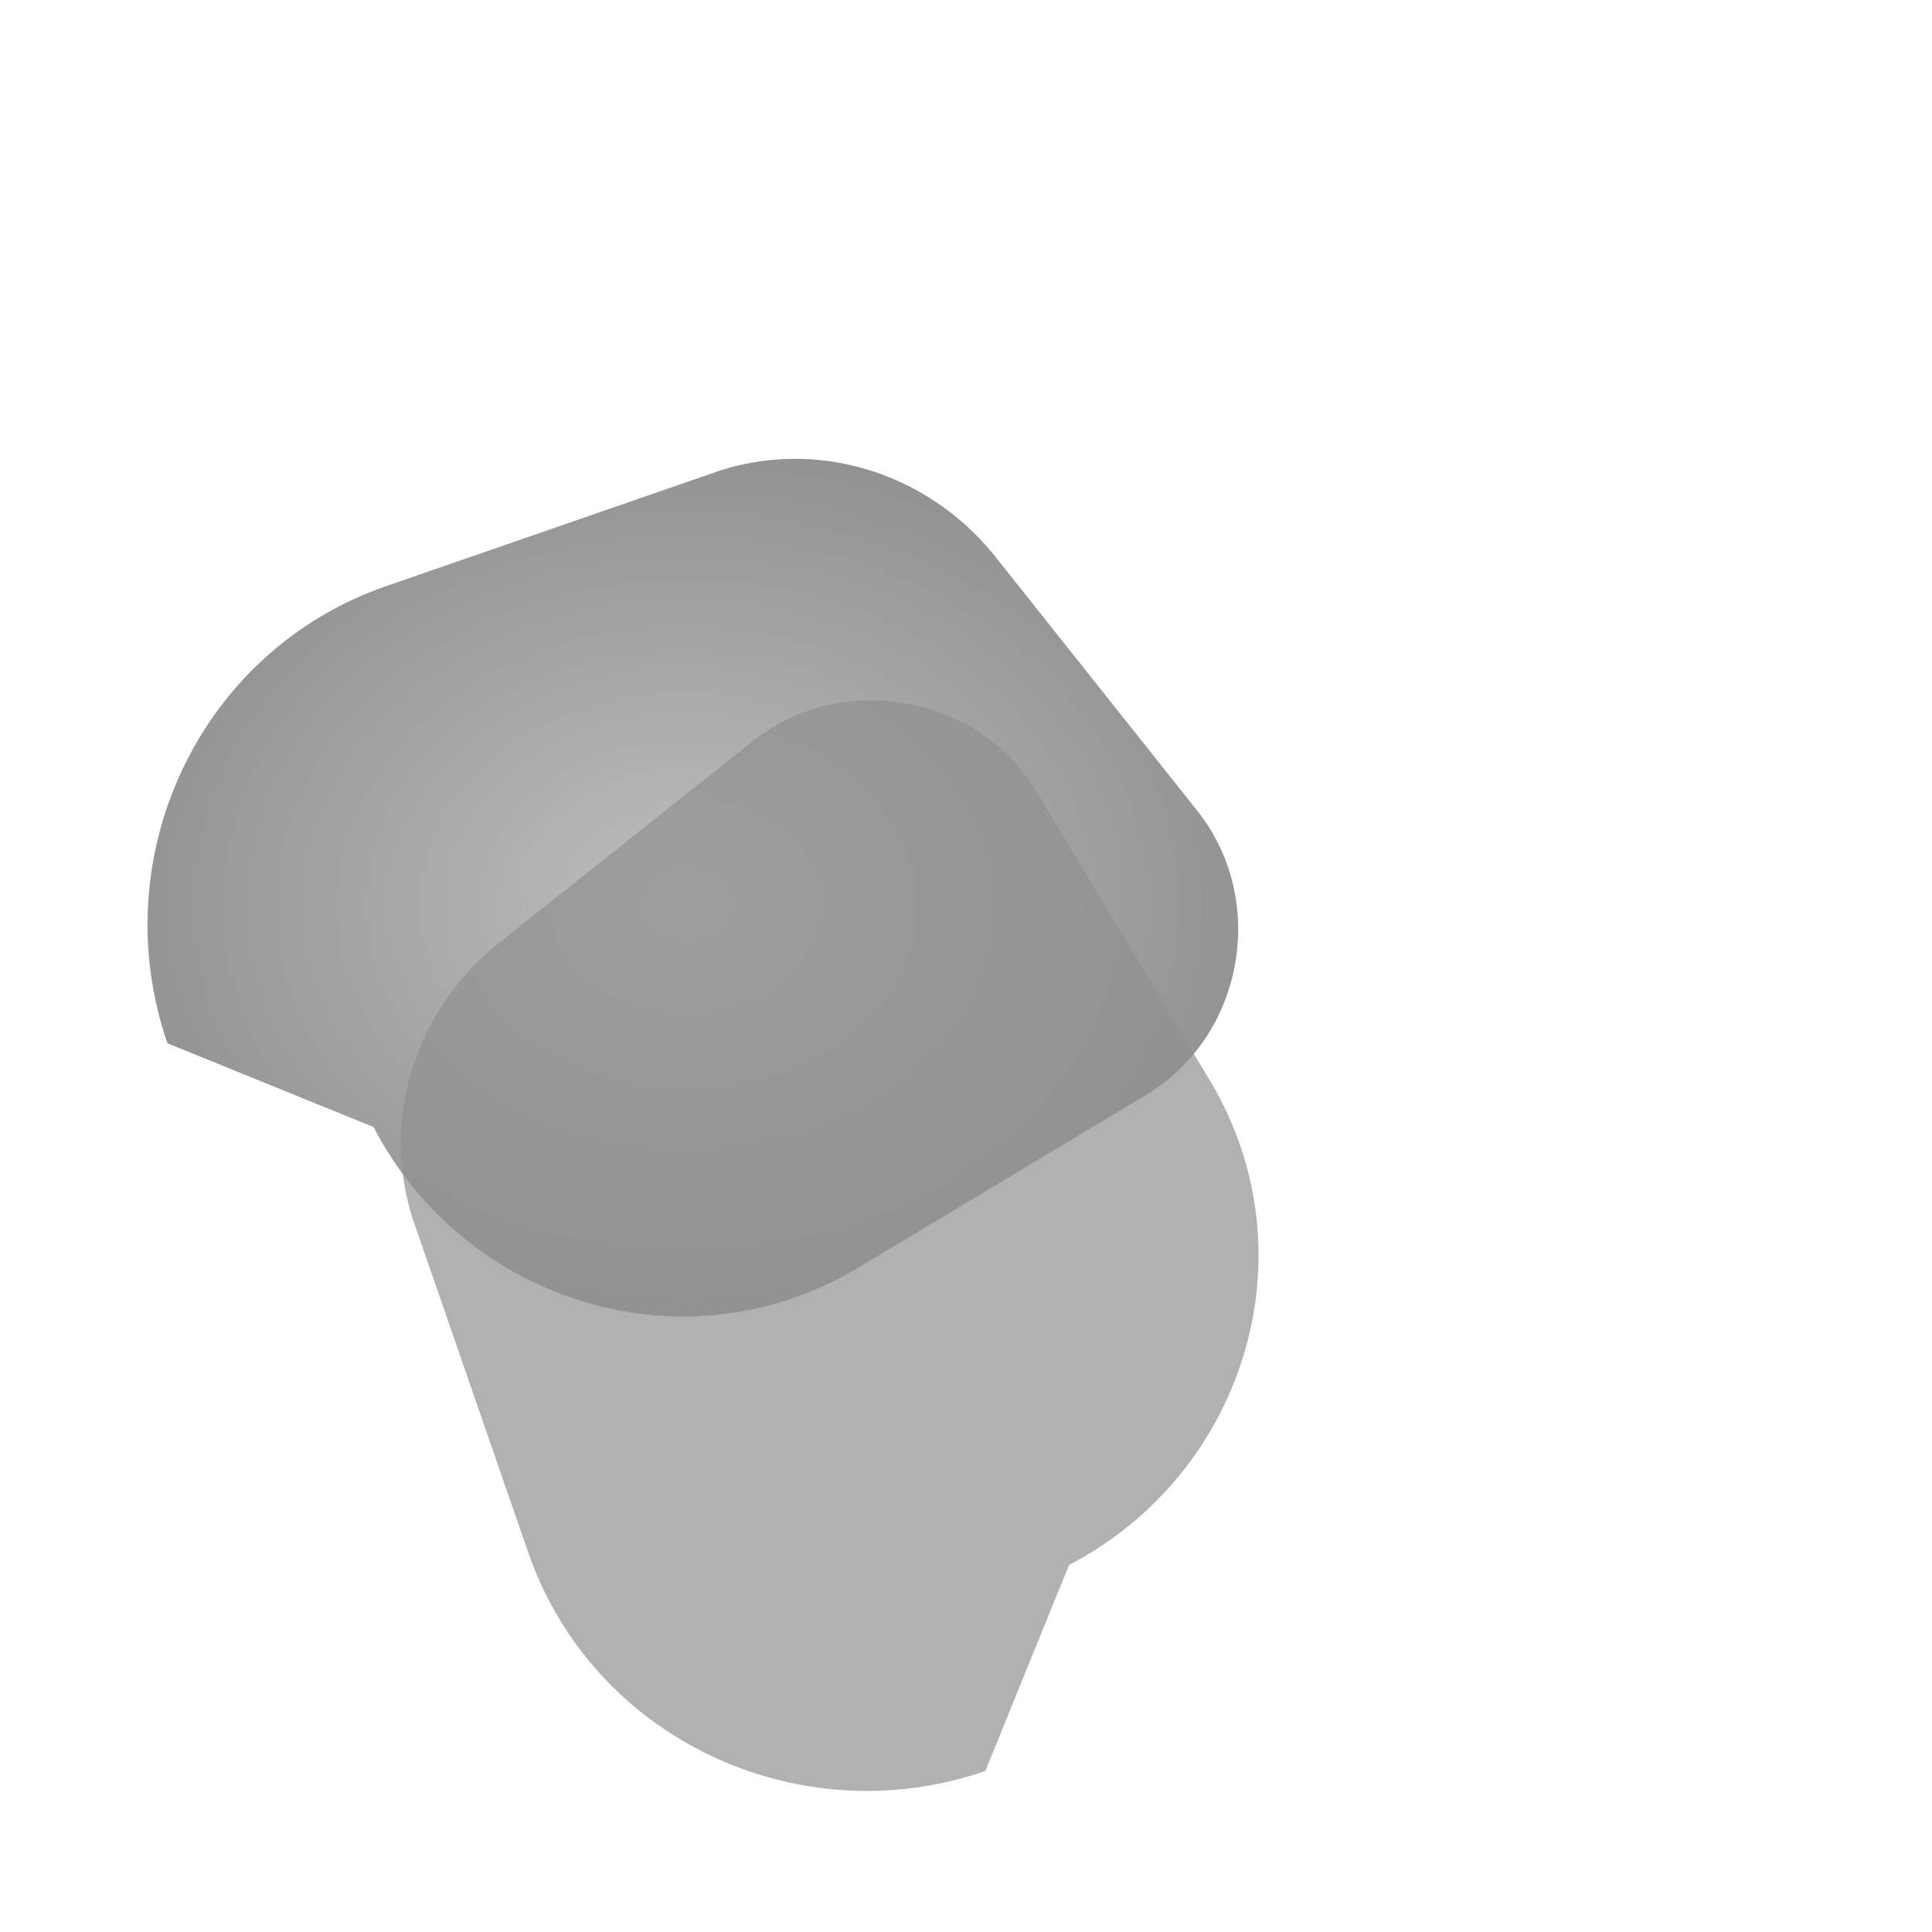 <svg width="30" height="30" viewBox="0 0 30 30" xmlns="http://www.w3.org/2000/svg">
    <defs>
        <radialGradient id="rockGradient" cx="50%" cy="50%" r="50%" fx="50%" fy="50%">
            <stop offset="0%" style="stop-color:#BEBEBE;stop-opacity:1" />
            <stop offset="100%" style="stop-color:#919191;stop-opacity:1" />
        </radialGradient>
    </defs>
    <path d="M2.6,16.2c-1-2.9,0.5-6.1,3.4-7.1l5.2-1.8c1.6-0.5,3.3,0.1,4.3,1.4l3.1,3.9c1.1,1.4,0.7,3.5-0.8,4.4l-4.5,2.7c-2.7,1.6-6.1,0.5-7.5-2.2L2.6,16.2z" fill="url(#rockGradient)"/>
    <path d="M15.3,27.5c-2.9,1-6.1-0.5-7.1-3.4l-1.8-5.2c-0.5-1.6,0.1-3.3,1.4-4.3l3.9-3.1c1.4-1.1,3.5-0.7,4.4,0.8l2.7,4.5c1.6,2.7,0.5,6.1-2.2,7.5L15.3,27.5z" fill="#919191" opacity="0.7"/>
</svg> 